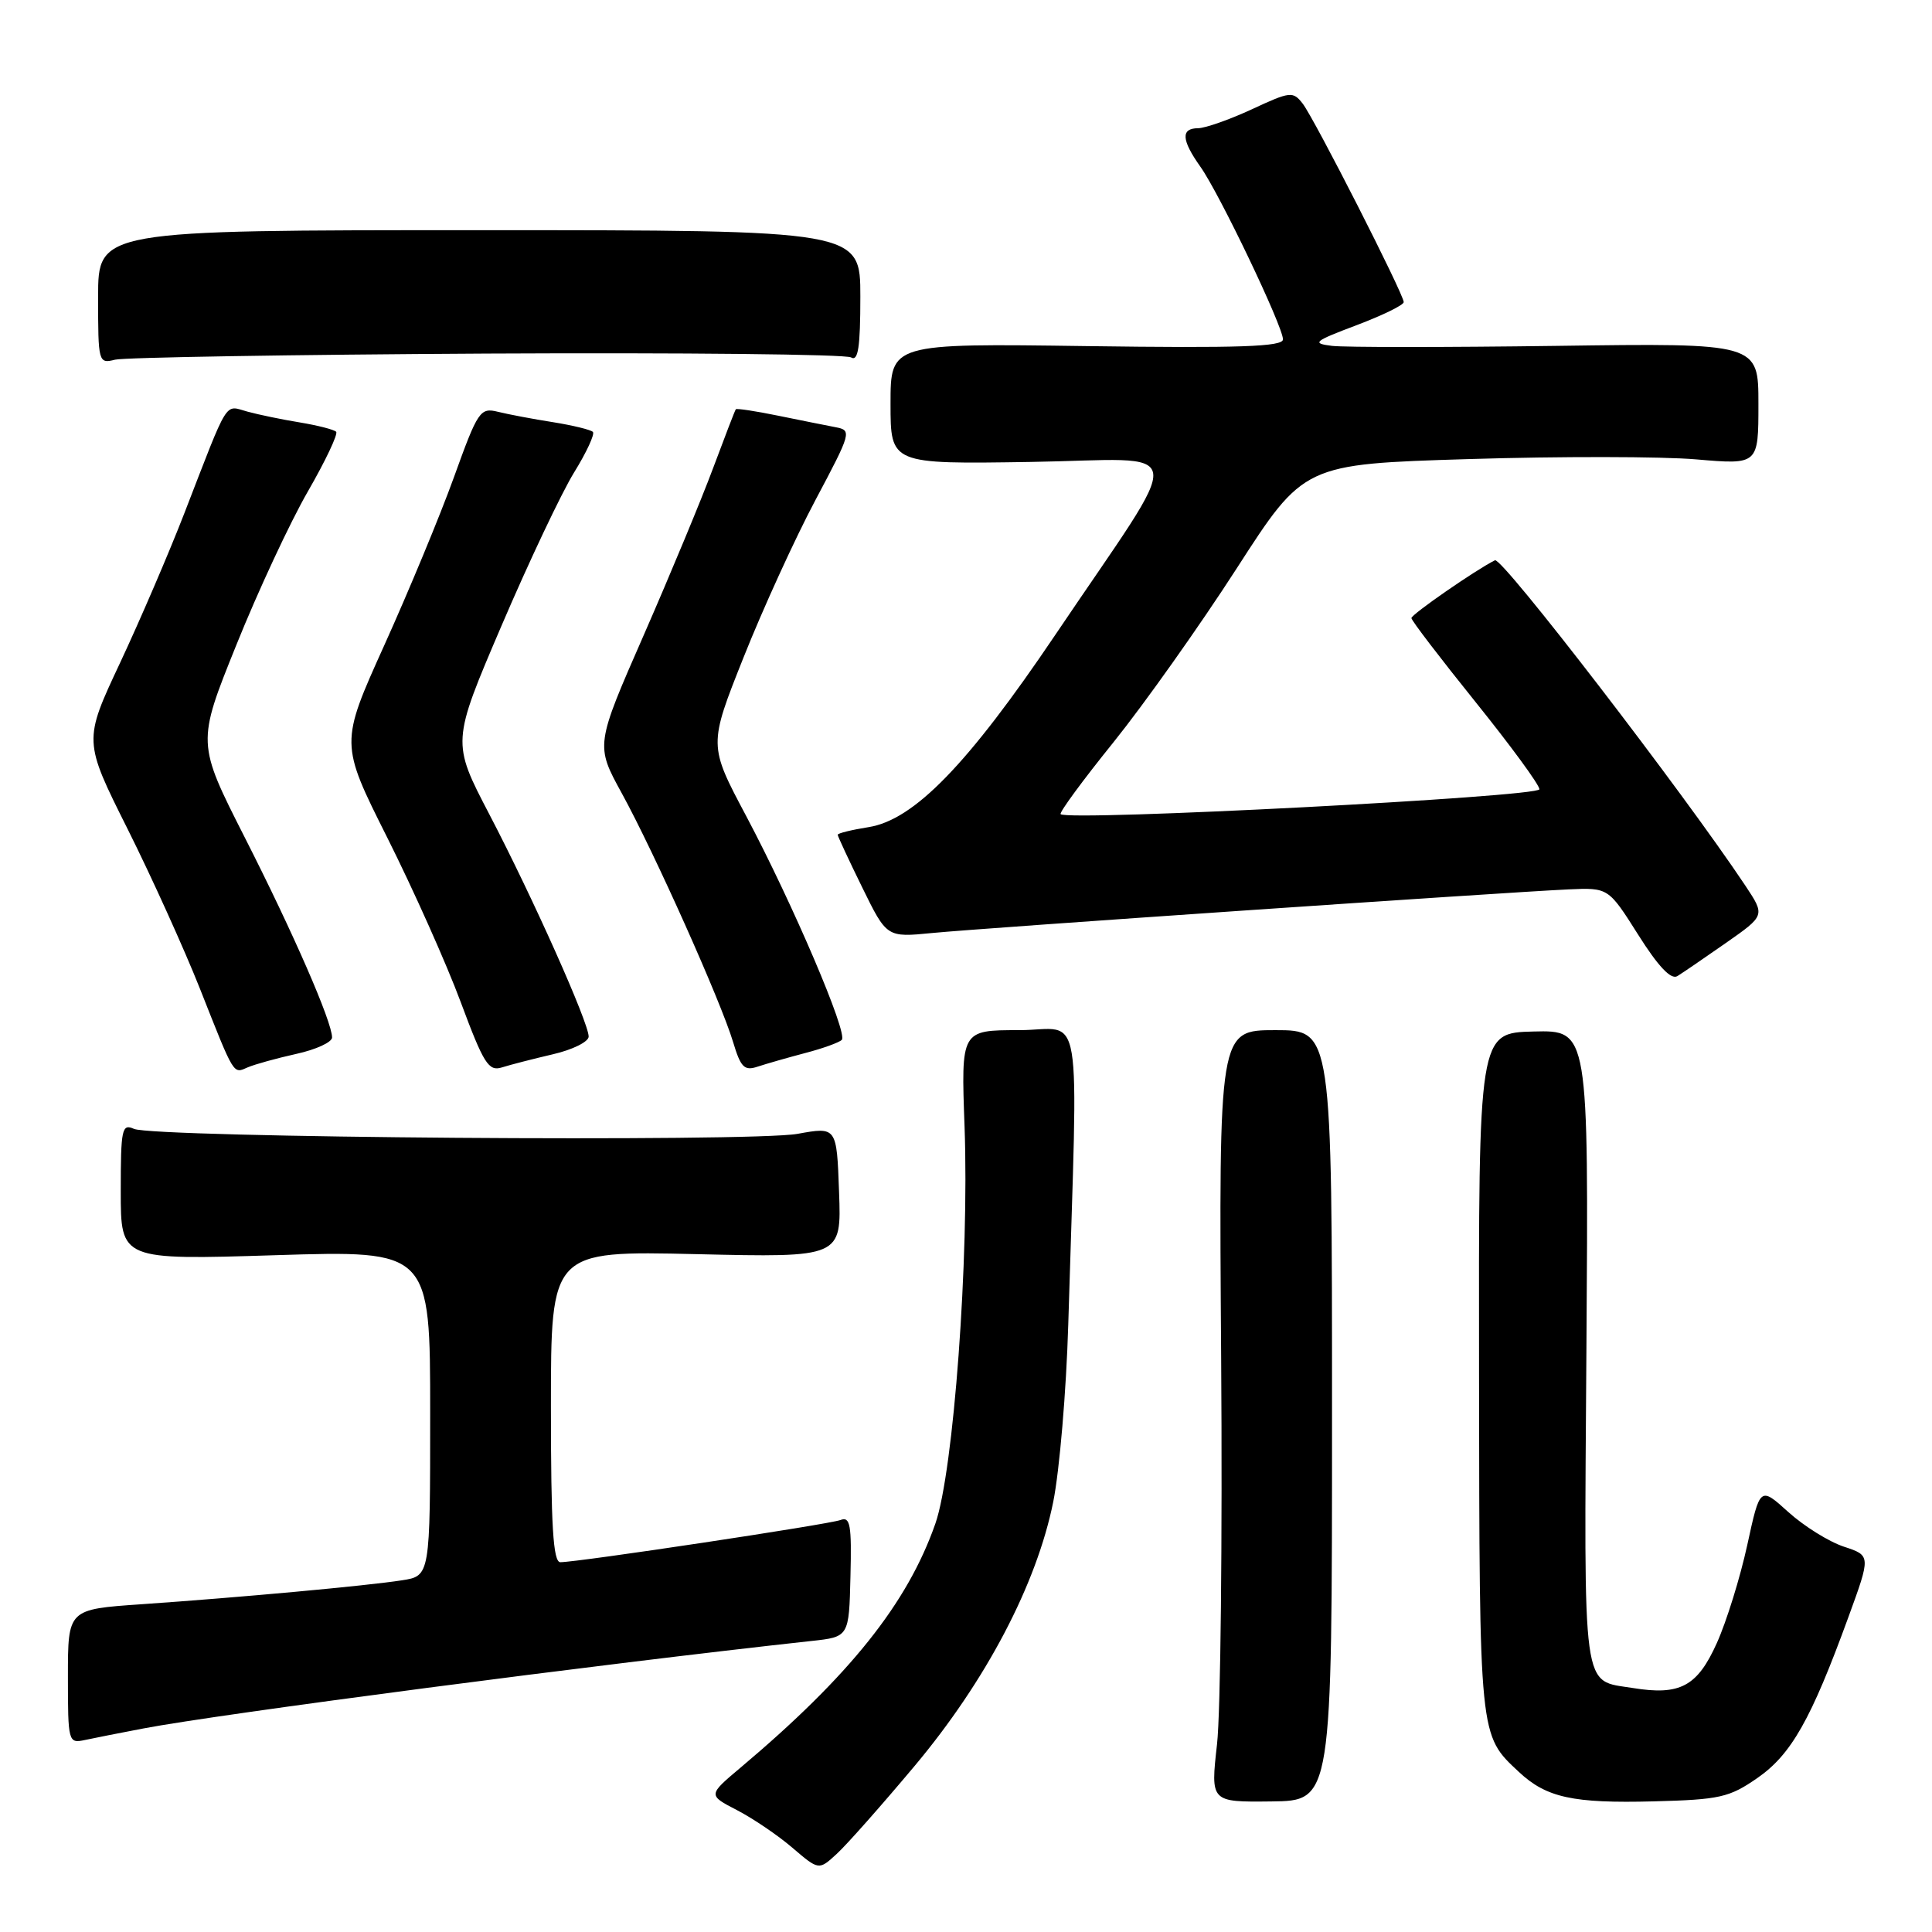 <?xml version="1.0" encoding="UTF-8" standalone="no"?>
<!DOCTYPE svg PUBLIC "-//W3C//DTD SVG 1.1//EN" "http://www.w3.org/Graphics/SVG/1.1/DTD/svg11.dtd" >
<svg xmlns="http://www.w3.org/2000/svg" xmlns:xlink="http://www.w3.org/1999/xlink" version="1.1" viewBox="0 0 256 256">
 <g >
 <path fill="currentColor"
d=" M 121.19 234.00 C 130.65 222.71 137.35 209.95 139.56 199.00 C 140.39 194.88 141.29 184.30 141.55 175.50 C 142.85 131.68 143.65 136.50 135.02 136.50 C 127.34 136.50 127.34 136.50 127.81 149.31 C 128.44 166.75 126.36 194.96 123.94 201.89 C 120.25 212.44 112.60 222.03 98.15 234.20 C 93.80 237.86 93.80 237.86 97.65 239.85 C 99.77 240.95 103.08 243.19 105.00 244.84 C 108.50 247.83 108.50 247.83 110.86 245.66 C 112.17 244.47 116.81 239.22 121.19 234.00 Z  M 176.50 187.56 C 176.50 136.50 176.50 136.50 169.00 136.50 C 161.50 136.50 161.50 136.50 161.81 180.00 C 161.98 203.93 161.74 226.94 161.26 231.14 C 160.40 238.79 160.40 238.79 168.45 238.70 C 176.50 238.61 176.50 238.61 176.50 187.56 Z  M 232.87 235.59 C 237.35 232.48 239.97 227.86 244.91 214.31 C 247.90 206.12 247.90 206.12 244.32 204.94 C 242.35 204.29 239.04 202.23 236.97 200.36 C 233.21 196.96 233.21 196.96 231.52 204.73 C 230.59 209.00 228.78 214.85 227.49 217.71 C 224.91 223.46 222.61 224.69 216.36 223.67 C 209.55 222.57 209.89 225.08 210.21 178.59 C 210.50 136.50 210.50 136.50 203.21 136.68 C 195.92 136.86 195.92 136.86 195.98 182.02 C 196.04 230.51 195.98 229.85 201.27 234.80 C 204.91 238.20 208.43 238.97 219.13 238.69 C 227.87 238.46 229.14 238.18 232.87 235.59 Z  M 19.00 229.03 C 29.11 227.10 79.65 220.48 107.50 217.44 C 112.50 216.90 112.50 216.90 112.69 208.86 C 112.86 202.03 112.66 200.92 111.37 201.41 C 109.85 201.99 76.65 206.99 74.25 207.00 C 73.29 207.00 73.00 202.21 73.00 186.37 C 73.00 165.74 73.00 165.74 92.25 166.18 C 111.50 166.63 111.50 166.63 111.18 157.96 C 110.87 149.30 110.87 149.30 105.68 150.24 C 99.58 151.35 20.34 150.75 17.75 149.58 C 16.15 148.86 16.00 149.58 16.00 157.87 C 16.00 166.96 16.00 166.96 36.50 166.32 C 57.00 165.68 57.00 165.68 57.00 187.25 C 57.00 208.82 57.00 208.82 53.25 209.40 C 48.58 210.13 31.65 211.68 18.75 212.57 C 9.00 213.24 9.00 213.24 9.00 222.14 C 9.00 230.84 9.05 231.03 11.25 230.56 C 12.49 230.29 15.97 229.61 19.00 229.03 Z  M 39.25 139.65 C 41.86 139.08 44.00 138.10 44.00 137.47 C 44.00 135.40 38.87 123.63 32.44 110.98 C 26.08 98.45 26.08 98.45 31.31 85.48 C 34.18 78.34 38.45 69.18 40.80 65.11 C 43.14 61.05 44.82 57.49 44.54 57.21 C 44.25 56.92 42.10 56.37 39.76 55.98 C 37.42 55.60 34.27 54.95 32.78 54.54 C 29.70 53.70 30.41 52.56 24.43 68.00 C 22.41 73.22 18.57 82.15 15.91 87.83 C 11.06 98.16 11.06 98.16 16.90 109.83 C 20.11 116.25 24.42 125.78 26.49 131.00 C 31.13 142.73 30.86 142.28 32.85 141.42 C 33.76 141.03 36.64 140.23 39.25 139.65 Z  M 73.25 139.70 C 75.86 139.10 78.00 138.04 78.00 137.35 C 78.00 135.50 70.61 118.96 64.85 107.92 C 59.85 98.34 59.85 98.34 66.45 82.92 C 70.08 74.44 74.41 65.30 76.06 62.62 C 77.72 59.94 78.84 57.51 78.56 57.23 C 78.27 56.94 75.89 56.36 73.27 55.94 C 70.65 55.53 67.38 54.91 66.00 54.57 C 63.62 53.98 63.33 54.41 60.15 63.23 C 58.31 68.33 54.15 78.35 50.92 85.50 C 45.05 98.50 45.05 98.50 51.32 111.00 C 54.77 117.88 59.15 127.68 61.05 132.79 C 64.09 140.96 64.74 141.99 66.50 141.44 C 67.60 141.09 70.64 140.31 73.25 139.70 Z  M 106.70 139.53 C 109.01 138.93 111.19 138.14 111.54 137.79 C 112.39 136.95 105.07 119.82 98.87 108.12 C 93.89 98.75 93.89 98.75 98.52 87.12 C 101.06 80.73 105.35 71.34 108.05 66.26 C 112.81 57.30 112.89 57.02 110.73 56.61 C 109.50 56.37 106.07 55.69 103.10 55.08 C 100.13 54.47 97.61 54.09 97.50 54.23 C 97.38 54.38 96.04 57.88 94.50 62.00 C 92.97 66.12 88.83 76.08 85.31 84.13 C 78.90 98.75 78.90 98.75 82.40 105.13 C 86.70 112.97 95.54 132.73 97.14 138.08 C 98.15 141.45 98.63 141.93 100.41 141.33 C 101.56 140.95 104.39 140.14 106.70 139.53 Z  M 228.70 124.94 C 233.89 121.31 233.89 121.31 231.30 117.40 C 223.01 104.95 199.02 73.77 198.09 74.24 C 195.55 75.50 187.00 81.42 187.02 81.90 C 187.03 82.23 190.85 87.22 195.50 93.00 C 200.15 98.78 203.97 103.98 203.98 104.58 C 204.00 105.59 141.50 108.84 140.54 107.88 C 140.33 107.67 143.49 103.37 147.56 98.33 C 151.62 93.28 158.96 82.93 163.86 75.33 C 172.77 61.50 172.77 61.50 194.63 60.83 C 206.66 60.46 220.21 60.48 224.75 60.87 C 233.00 61.58 233.00 61.58 233.00 53.52 C 233.00 45.46 233.00 45.46 206.25 45.83 C 191.54 46.03 178.15 46.03 176.50 45.83 C 173.77 45.49 174.06 45.24 179.75 43.09 C 183.19 41.79 186.00 40.42 186.00 40.03 C 186.00 38.98 174.19 15.78 172.62 13.74 C 171.33 12.07 170.97 12.11 165.88 14.48 C 162.92 15.85 159.71 16.98 158.75 16.99 C 156.45 17.00 156.54 18.54 159.05 22.08 C 161.56 25.60 170.00 43.25 170.00 44.97 C 170.00 45.94 164.25 46.14 144.00 45.86 C 118.00 45.50 118.00 45.50 118.00 53.50 C 118.00 61.50 118.00 61.50 136.54 61.21 C 157.88 60.87 157.46 57.98 139.84 84.11 C 128.25 101.30 121.12 108.64 115.09 109.60 C 112.84 109.96 111.00 110.41 111.00 110.61 C 111.00 110.80 112.46 113.94 114.25 117.59 C 117.50 124.22 117.50 124.22 123.50 123.63 C 130.11 122.98 199.35 118.24 207.81 117.85 C 213.12 117.61 213.12 117.61 217.07 123.86 C 219.72 128.06 221.42 129.86 222.26 129.34 C 222.94 128.92 225.84 126.94 228.70 124.94 Z  M 64.52 46.85 C 90.39 46.72 112.10 46.94 112.77 47.36 C 113.71 47.94 114.00 46.01 114.00 39.31 C 114.00 30.50 114.00 30.50 63.50 30.50 C 13.00 30.50 13.00 30.50 13.00 39.36 C 13.00 48.04 13.04 48.21 15.25 47.66 C 16.49 47.36 38.66 46.99 64.52 46.85 Z "/>
</g>
</svg>
